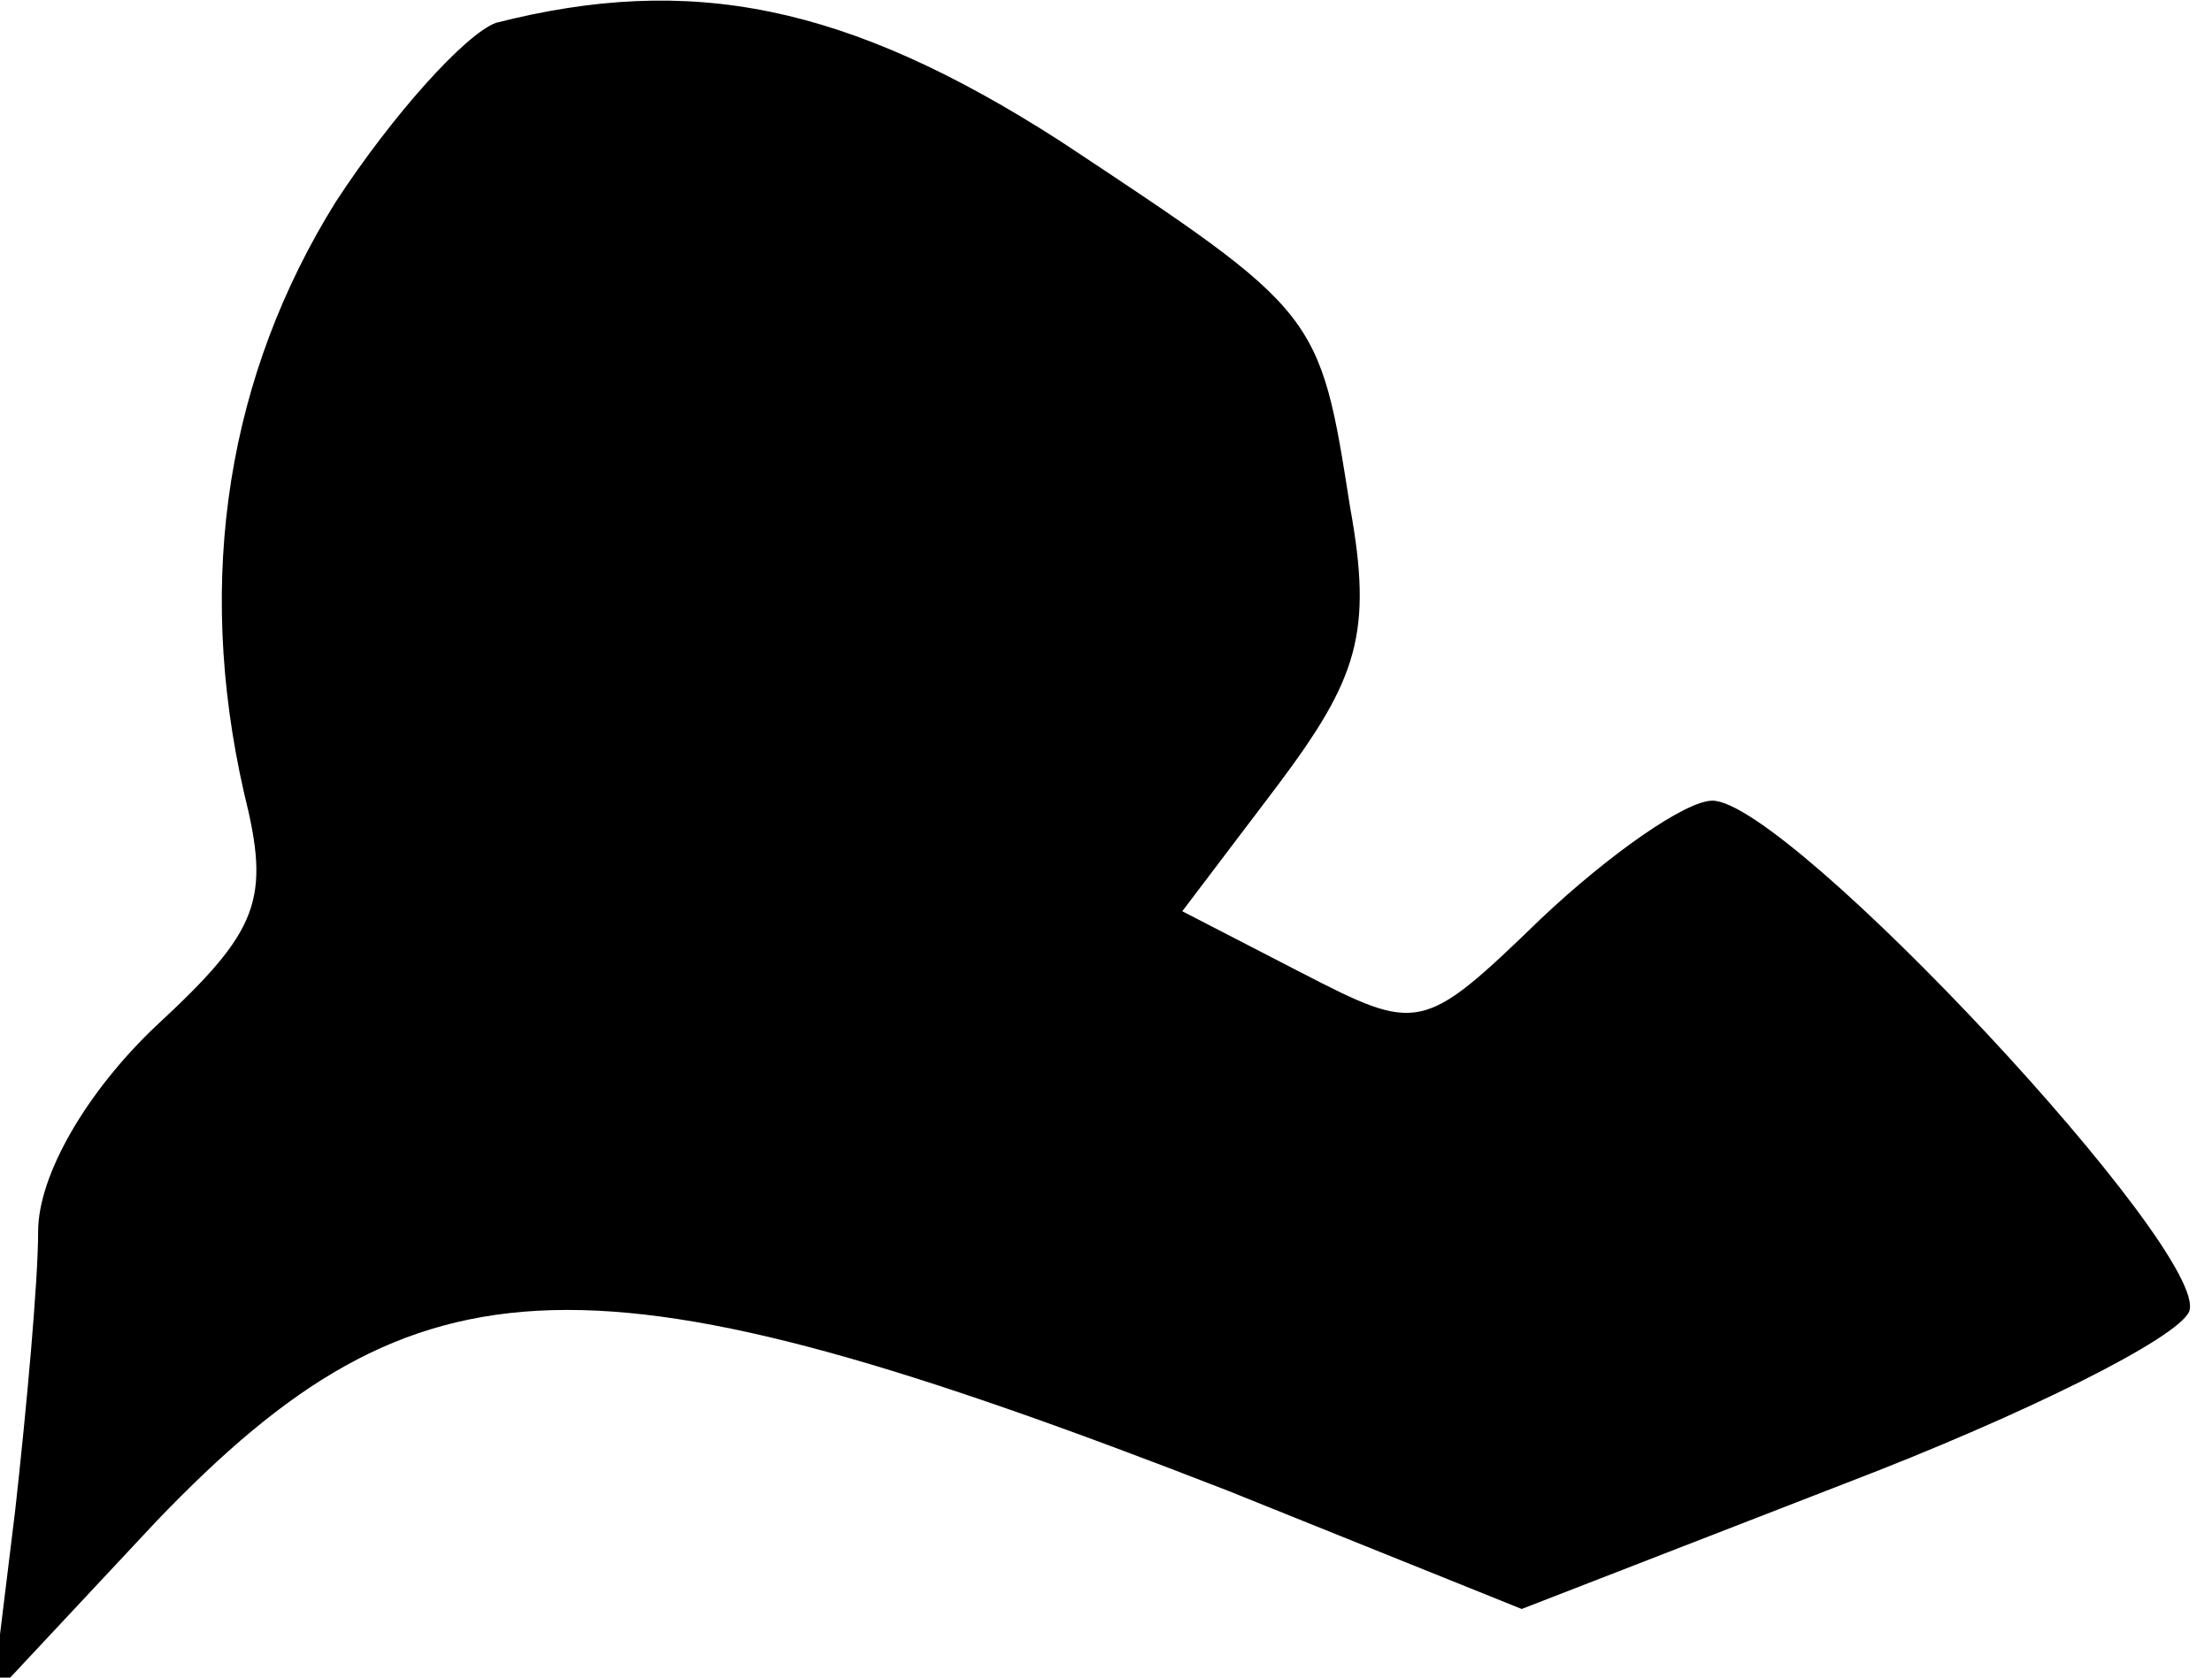 <?xml version="1.0" standalone="no"?>
<!DOCTYPE svg PUBLIC "-//W3C//DTD SVG 20010904//EN"
 "http://www.w3.org/TR/2001/REC-SVG-20010904/DTD/svg10.dtd">
<svg version="1.0" xmlns="http://www.w3.org/2000/svg"
 width="58pt" height="44pt" viewBox="0 0 58 44"
 preserveAspectRatio="xMidYMid meet">
<g transform="translate(0,44) scale(0.1,-0.1)"
fill="#000000" stroke="none">
<path fill="#000000" stroke="none" d="M130 434 c-8 -3 -27 -24 -42 -47 -28
-45 -37 -98 -24 -155 7 -28 4 -36 -23 -61 -18 -17 -31 -39 -31 -54 0 -13 -3
-46 -6 -73 l-6 -49 43 46 c69 72 114 73 281 8 l77 -31 85 33 c47 18 87 38 90
45 6 15 -105 134 -125 134 -7 0 -27 -14 -45 -31 -31 -30 -32 -30 -63 -14 l-31
16 25 33 c21 28 25 40 19 73 -8 51 -8 51 -76 96 -56 36 -97 44 -148 31z"/>
</g>
</svg>

